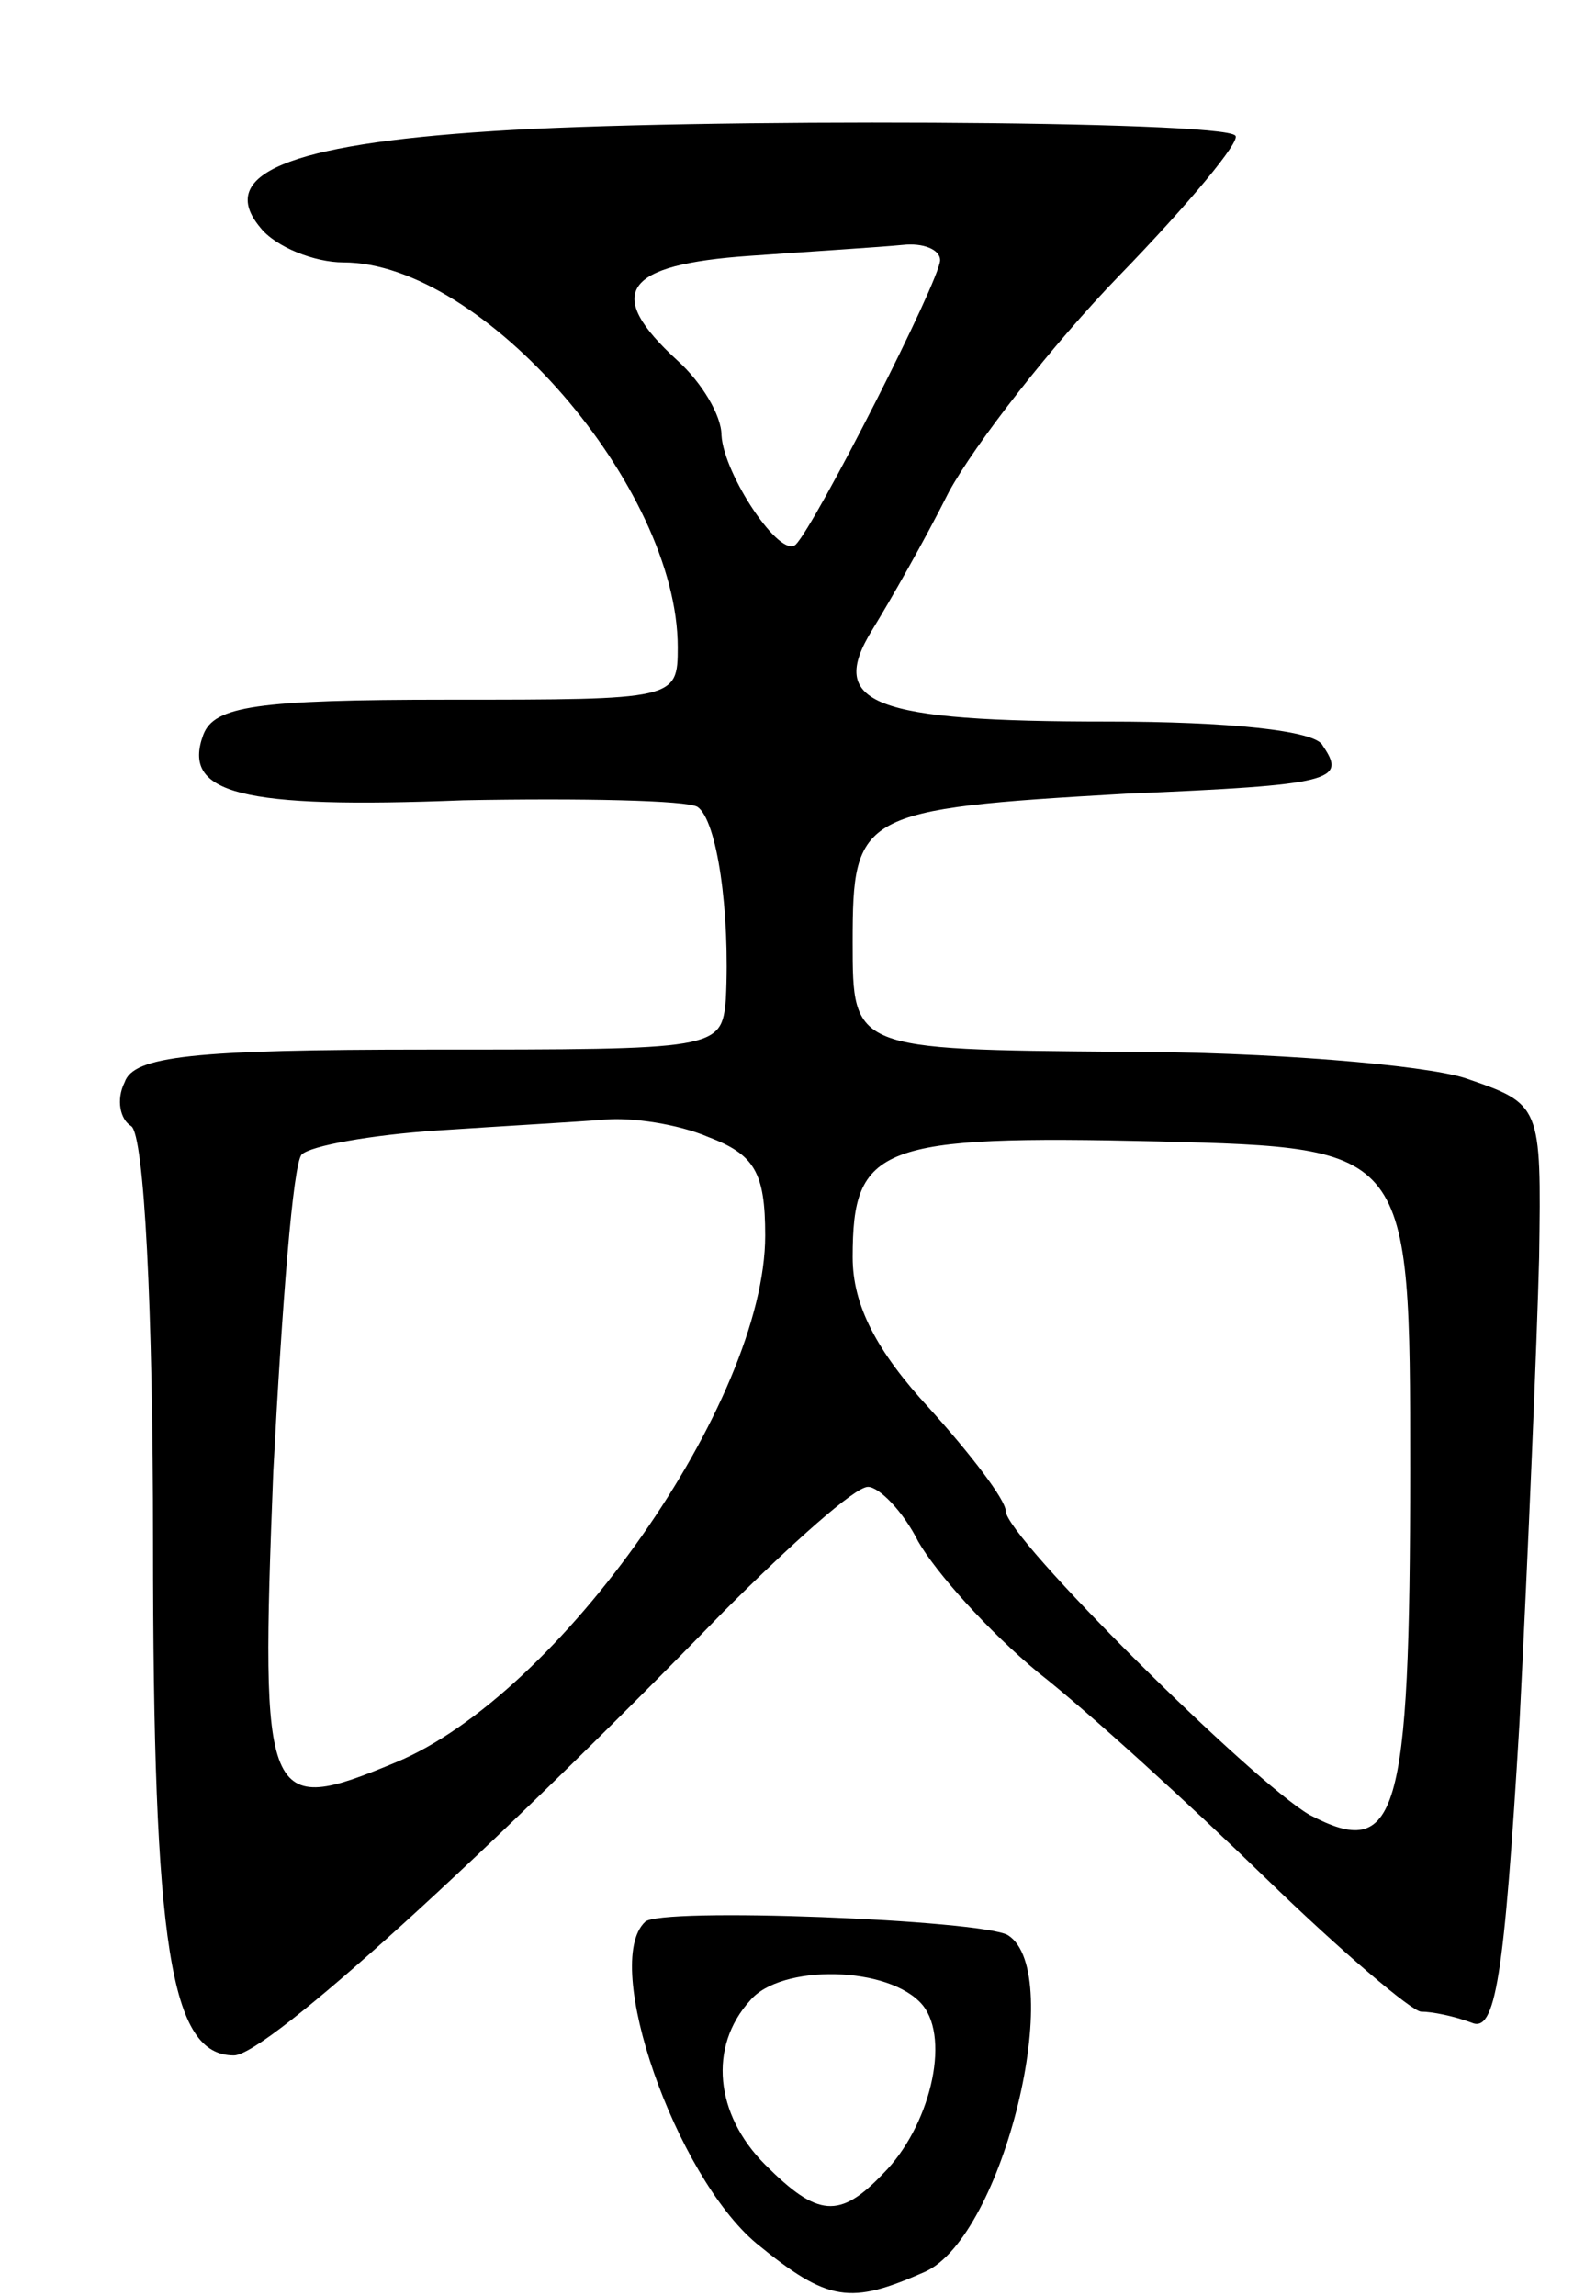 <svg version="1.0" xmlns="http://www.w3.org/2000/svg"
 width="73pt" height="105pt" viewBox="0 0 73 105"
 preserveAspectRatio="xMidYMid meet">
<g transform="translate(0,105) scale(0.1,-0.1)"
fill="#000000" stroke="none">
<path d="M225 990 c-94 -6 -126 -20 -106 -44 7 -9 25 -16 38 -16 64 0 153
-103 153 -176 0 -24 -1 -24 -105 -24 -88 0 -107 -3 -112 -16 -10 -27 17 -34
119 -30 54 1 102 0 107 -3 9 -6 15 -48 13 -88 -2 -23 -4 -23 -136 -23 -108 0
-135 -3 -139 -15 -4 -8 -2 -17 3 -20 6 -4 10 -84 10 -190 0 -186 8 -235 37
-235 15 0 117 93 224 203 31 31 60 57 66 57 5 0 16 -11 23 -25 8 -14 32 -41
55 -60 23 -18 70 -61 104 -94 35 -34 67 -61 71 -61 5 0 15 -2 23 -5 11 -5 15
20 22 137 4 79 8 174 9 213 1 70 1 70 -34 82 -19 6 -90 12 -157 12 -123 1
-123 1 -123 50 0 59 3 61 125 68 95 4 101 6 90 22 -3 7 -44 11 -98 11 -108 0
-129 8 -108 42 8 13 24 41 35 63 12 22 47 67 78 99 32 33 56 62 53 64 -6 7
-250 8 -340 2z m205 -59 c0 -9 -57 -121 -66 -130 -7 -7 -33 32 -34 50 0 9 -9
24 -20 34 -34 31 -25 44 33 48 28 2 60 4 70 5 9 1 17 -2 17 -7z m-106 -401
c21 -8 26 -16 26 -45 0 -76 -94 -210 -169 -241 -60 -25 -62 -20 -56 133 4 76
9 141 13 145 4 4 32 9 62 11 30 2 65 4 77 5 12 1 33 -2 47 -8z m321 -152 c0
-160 -6 -179 -46 -158 -26 15 -139 127 -139 139 0 5 -16 26 -35 47 -24 26 -35
47 -35 69 0 51 12 56 140 53 115 -3 115 -3 115 -150z"/>
<path d="M295 171 c-20 -19 14 -116 51 -147 33 -27 43 -28 77 -13 36 16 65
137 38 154 -12 7 -160 13 -166 6z m127 -38 c13 -16 3 -56 -18 -77 -20 -21 -30
-20 -54 4 -23 23 -26 54 -7 75 14 17 64 16 79 -2z"/>
</g>
</svg>
